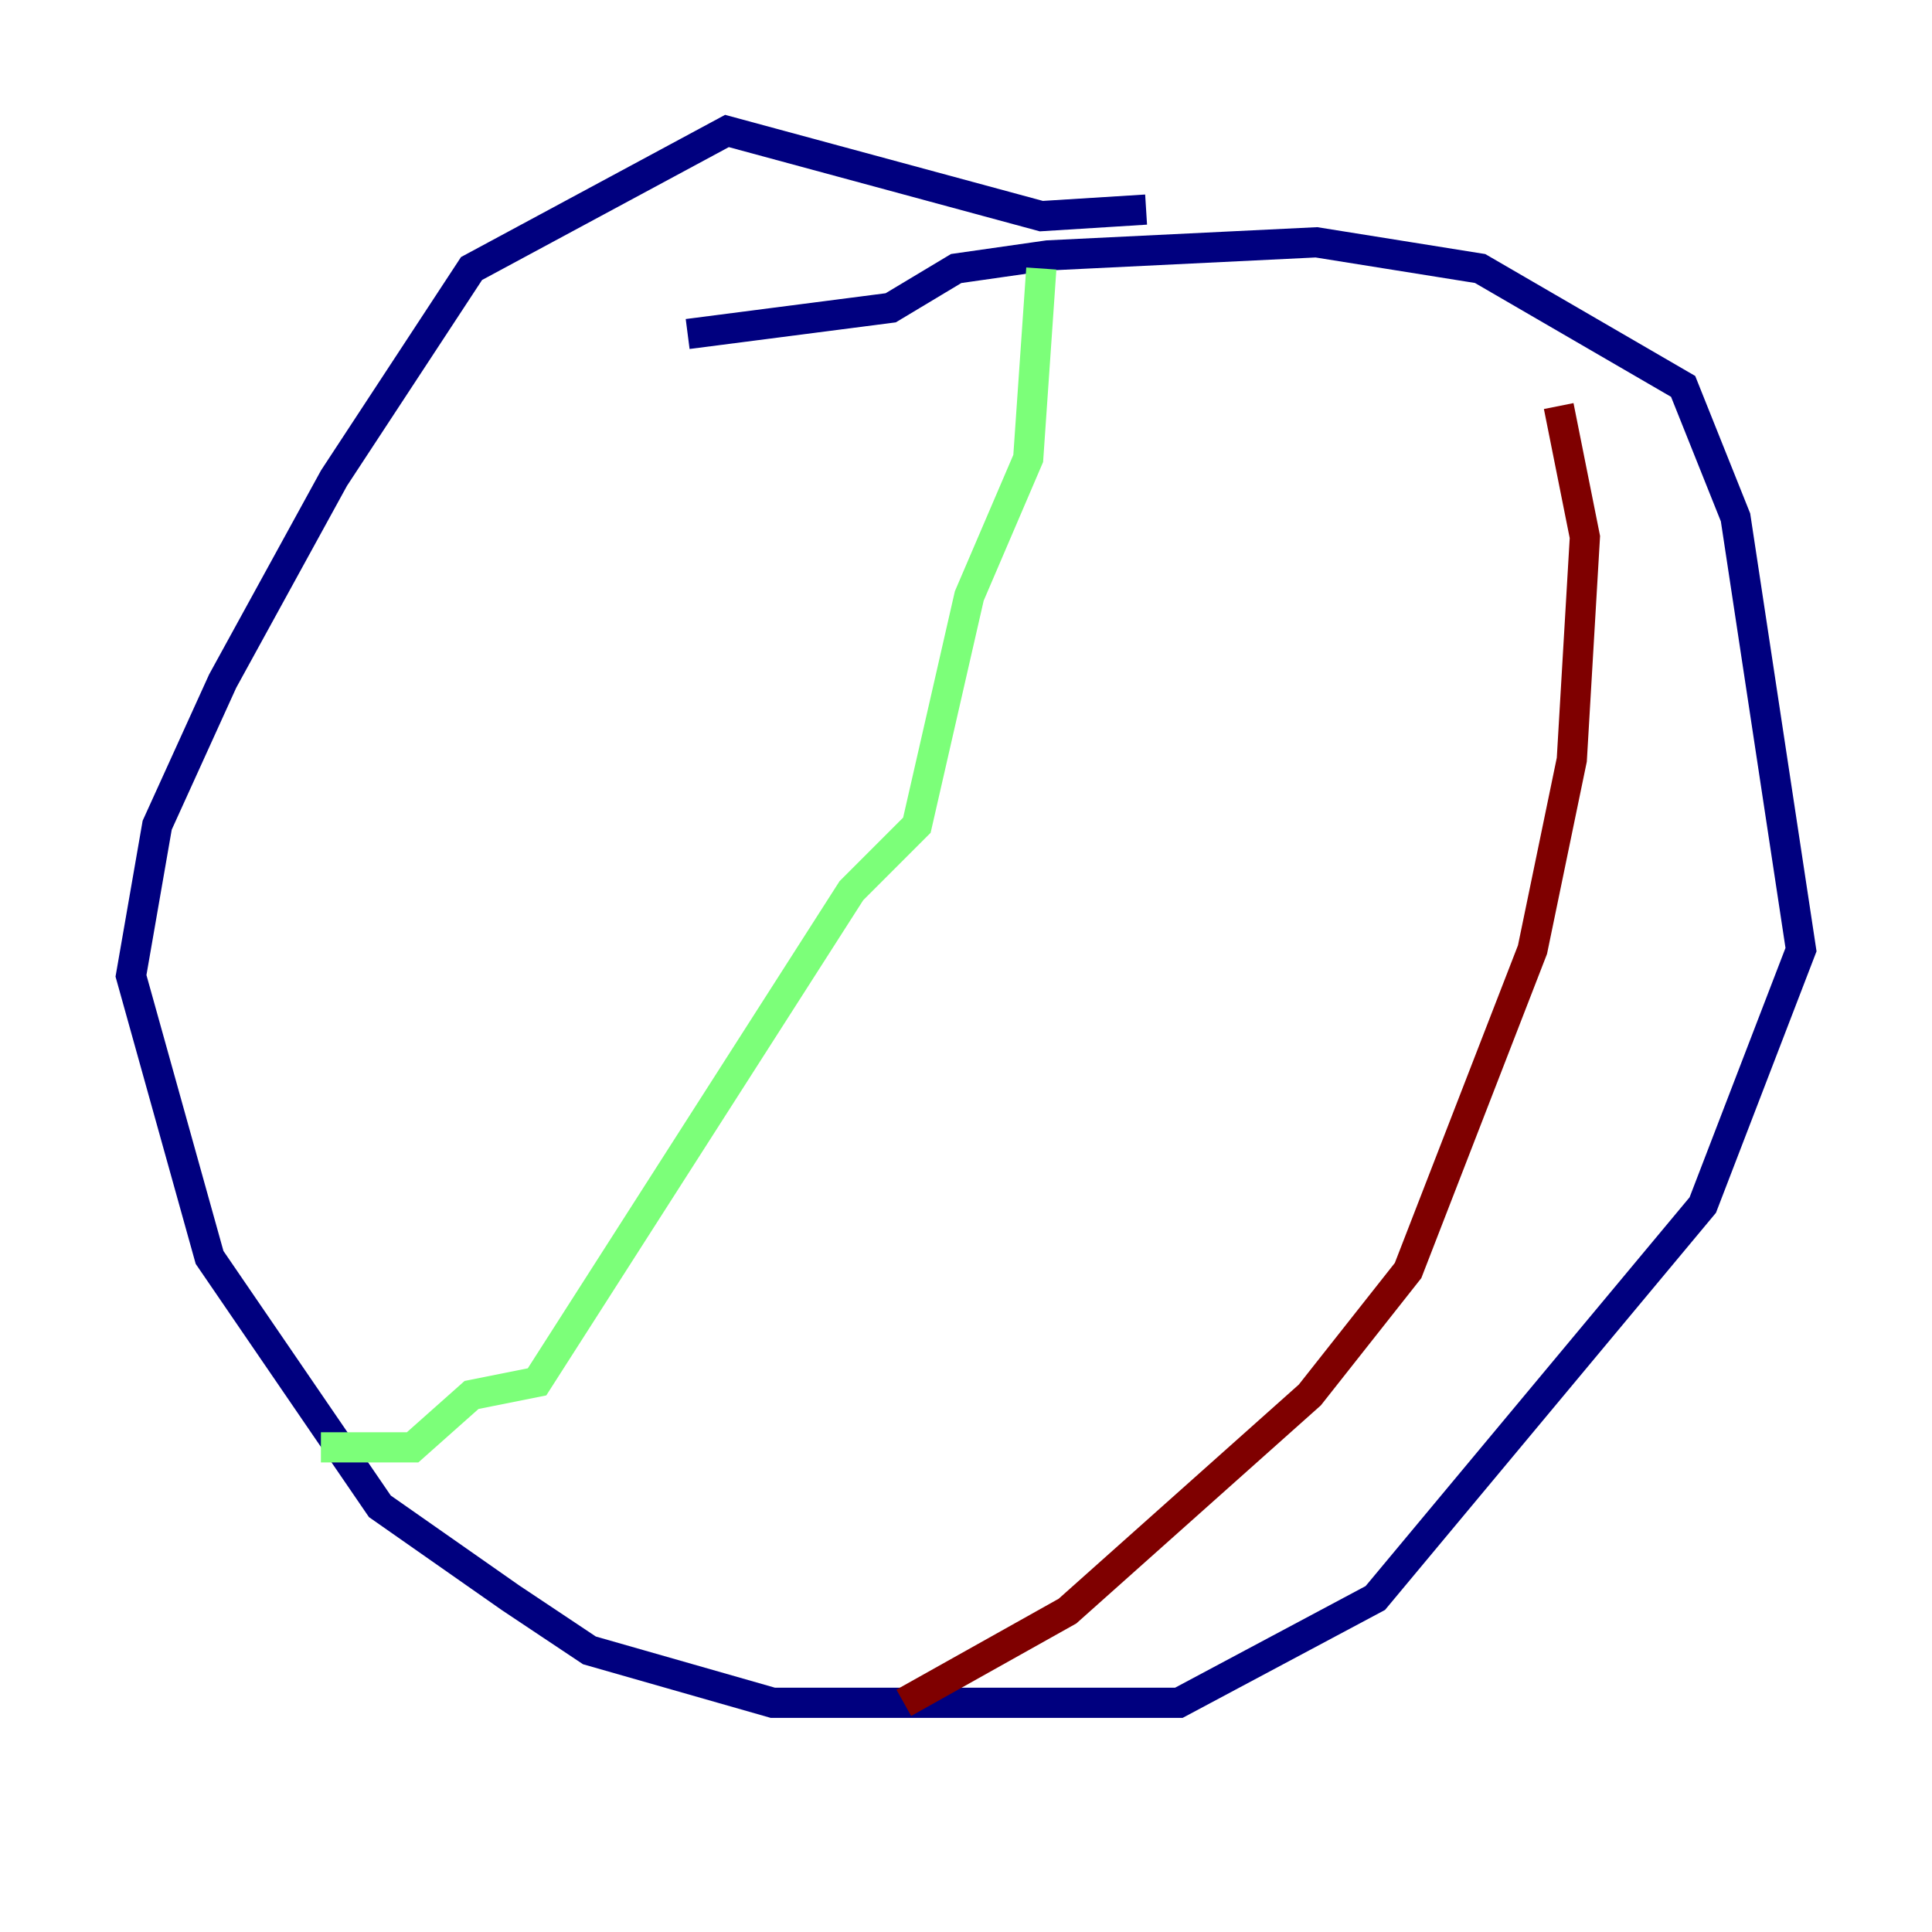 <?xml version="1.0" encoding="utf-8" ?>
<svg baseProfile="tiny" height="128" version="1.2" viewBox="0,0,128,128" width="128" xmlns="http://www.w3.org/2000/svg" xmlns:ev="http://www.w3.org/2001/xml-events" xmlns:xlink="http://www.w3.org/1999/xlink"><defs /><polyline fill="none" points="45.559,22.129 59.01,20.393 63.349,17.79 69.424,16.922 87.214,16.054 98.061,17.79 111.512,25.6 114.983,34.278 119.322,62.915 112.814,79.837 91.119,105.871 78.102,112.814 51.2,112.814 39.051,109.342 33.844,105.871 25.166,99.797 13.885,83.308 8.678,64.651 10.414,54.671 14.752,45.125 22.129,31.675 31.241,17.79 48.163,8.678 68.99,14.319 75.932,13.885" stroke="#00007f" stroke-width="2" /><polyline fill="none" points="68.99,17.79 68.122,30.373 64.217,39.485 60.746,54.671 56.407,59.01 35.58,91.552 31.241,92.42 27.336,95.891 21.261,95.891" stroke="#7cff79" stroke-width="2" /><polyline fill="none" points="103.268,26.902 105.003,35.58 104.136,50.332 101.532,62.915 93.288,84.176 86.78,92.42 70.725,106.739 59.878,112.814" stroke="#7f0000" stroke-width="2" /></svg>